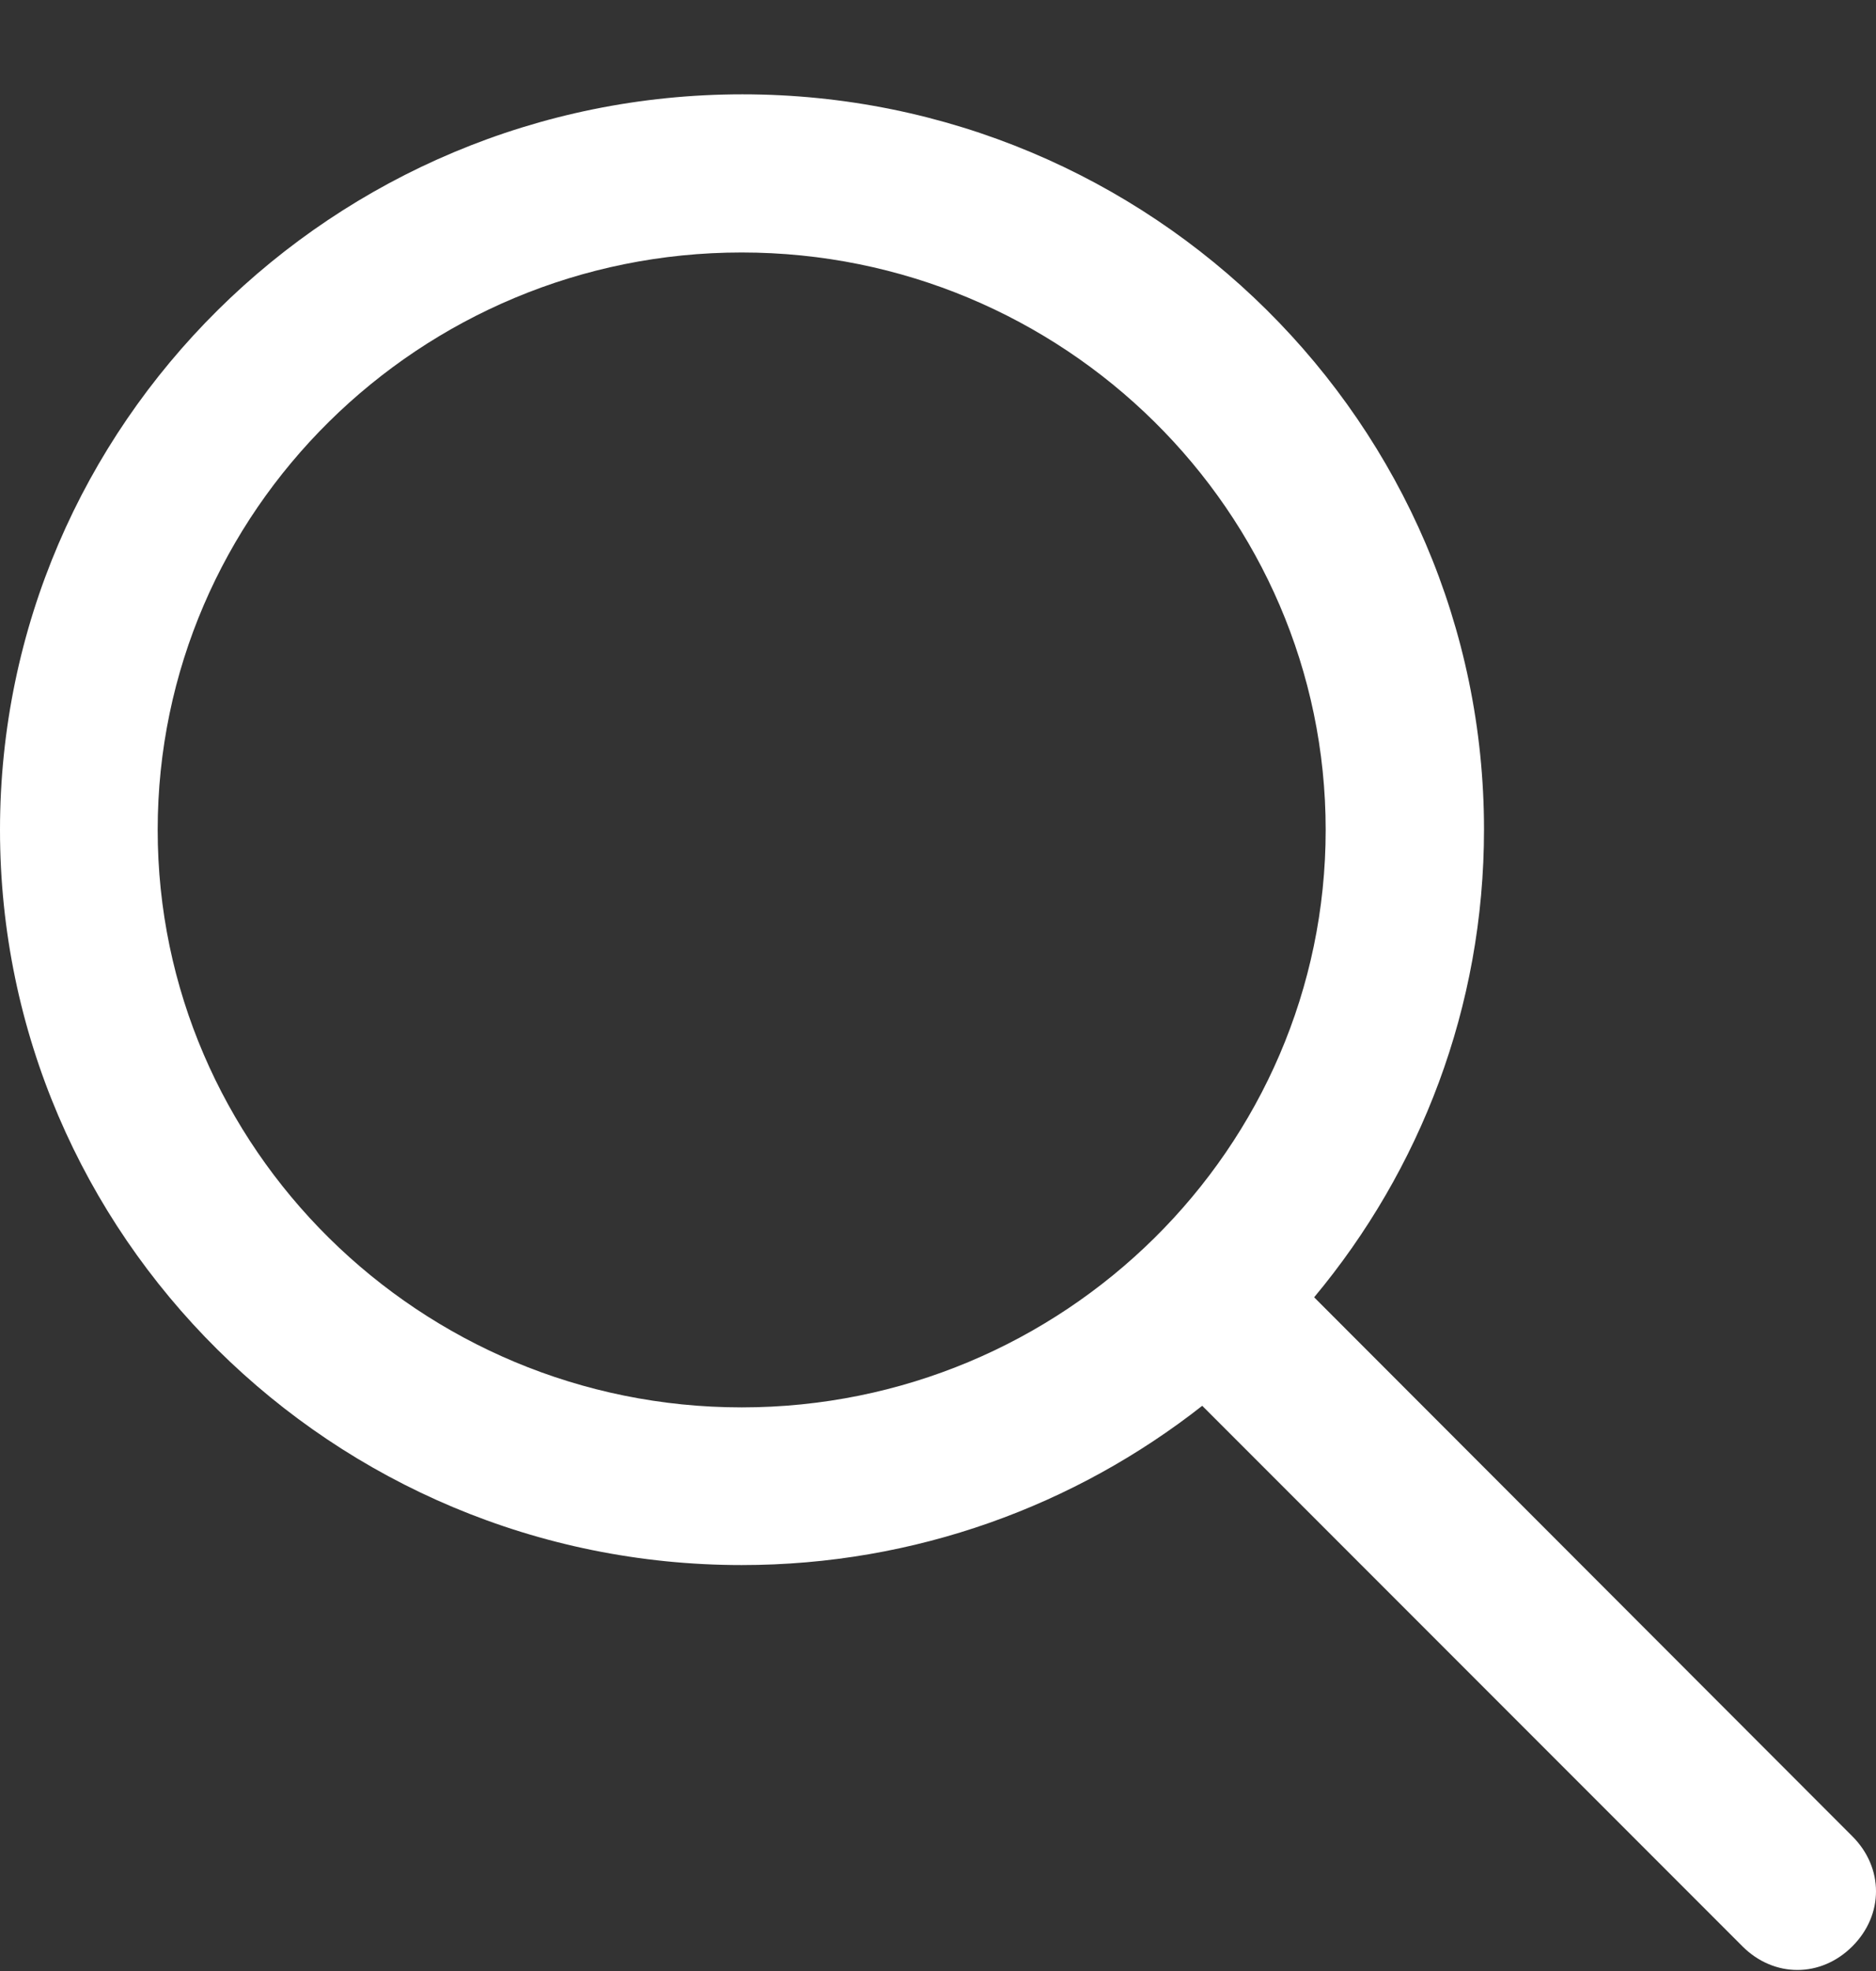 <svg width="20" height="21" viewBox="0 0 20 21" fill="none" xmlns="http://www.w3.org/2000/svg">
<rect x="0" y="0" width="20" height="21" fill="#333333" stroke="none"/>
<g clip-path="url(#clip0_280_111)">
<path d="M19.748 19.565L14.01 13.822C15.141 12.466 15.821 10.732 15.821 8.838C15.821 4.518 12.276 1.005 7.915 1.005C3.554 1.005 0 4.522 0 8.842C0 13.162 3.545 16.675 7.907 16.675C9.759 16.675 11.464 16.04 12.817 14.978L18.576 20.737C18.912 21.073 19.412 21.073 19.748 20.737C20.084 20.401 20.084 19.901 19.748 19.565ZM1.681 8.842C1.681 5.448 4.476 2.69 7.907 2.69C11.337 2.69 14.133 5.448 14.133 8.842C14.133 12.236 11.337 14.995 7.907 14.995C4.476 14.995 1.681 12.232 1.681 8.842Z" fill="white"/>
</g>
<defs>
<clipPath id="clip0_280_111">
<rect width="20" height="20" fill="white" transform="translate(0 0.997)"/>
</clipPath>
</defs>
</svg>
